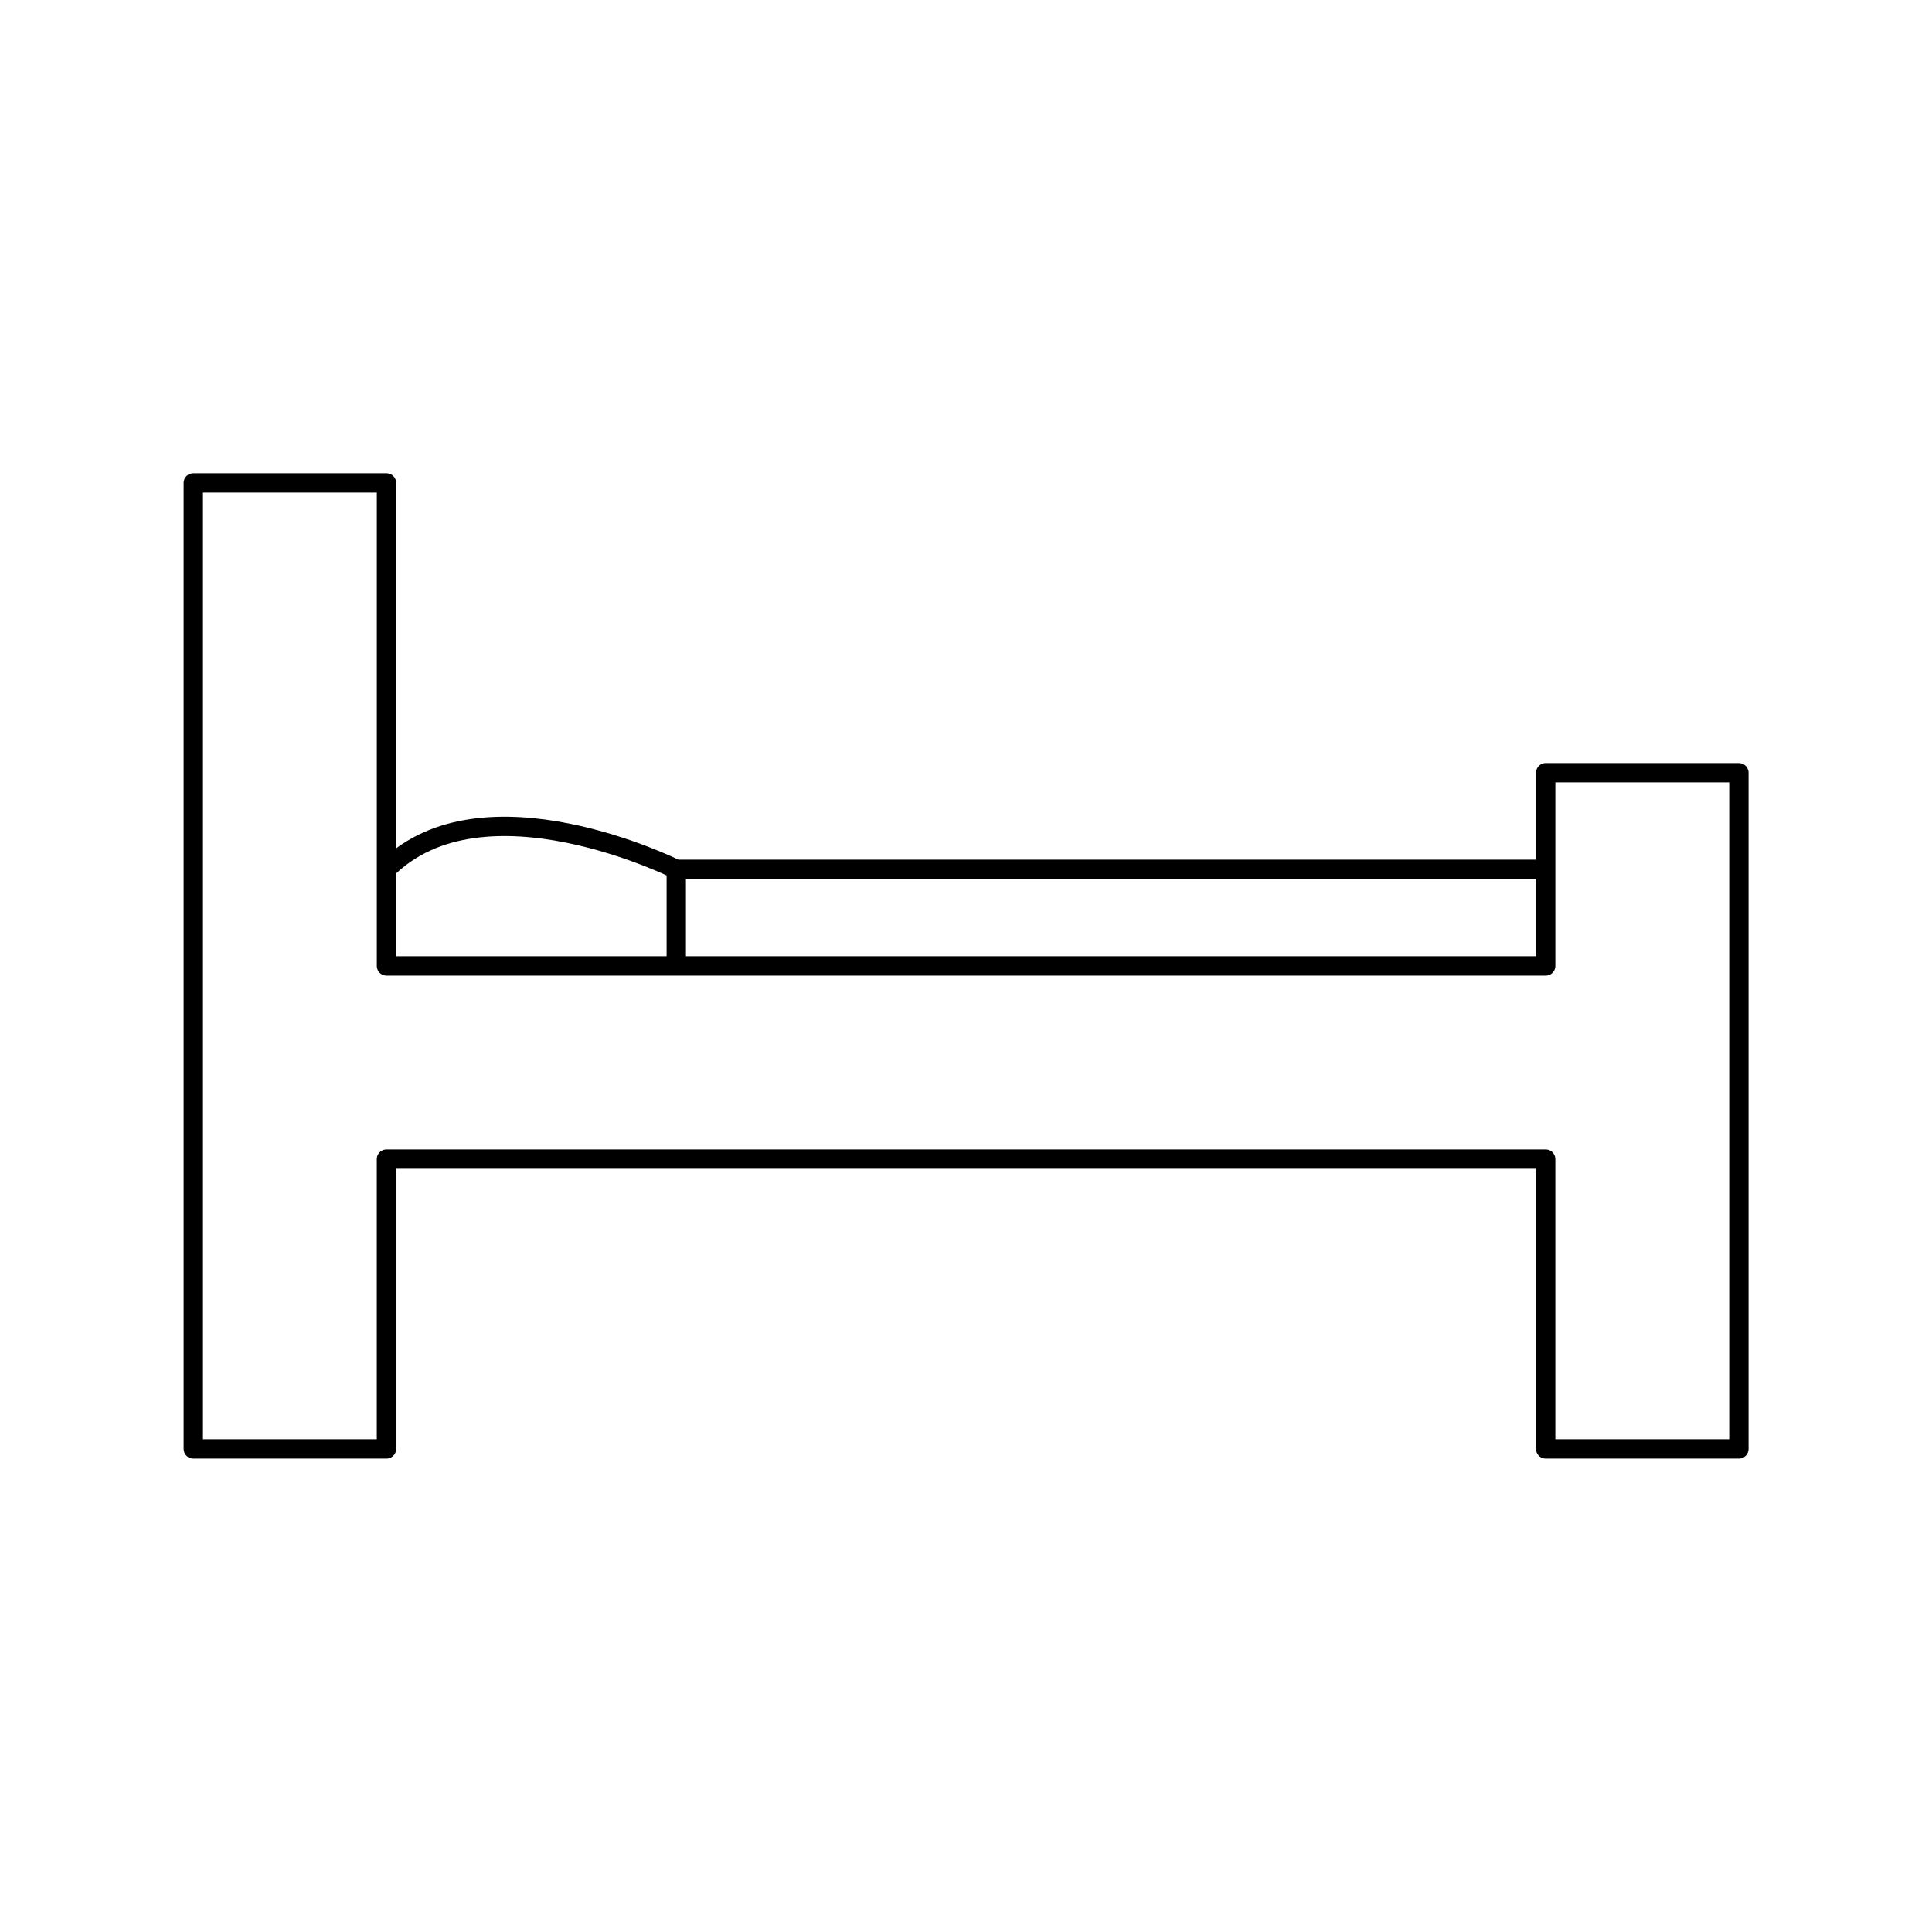 <svg xmlns="http://www.w3.org/2000/svg" viewBox="0 0 70.866 70.866" width="20mm" height="20mm"><path d="M7.09 53.147V17.714h7.086v17.717h42.52v-7.087h7.086v24.803h-7.087v-10.63h-42.52v10.63H7.09" fill="none" stroke="#000" stroke-width=".709" stroke-linecap="round" stroke-linejoin="round"/><path d="M24.806 35.43v-3.543s-7.087-3.543-10.63 0M24.806 31.887h31.89" fill="none" stroke="#000" stroke-width=".709"/></svg>
